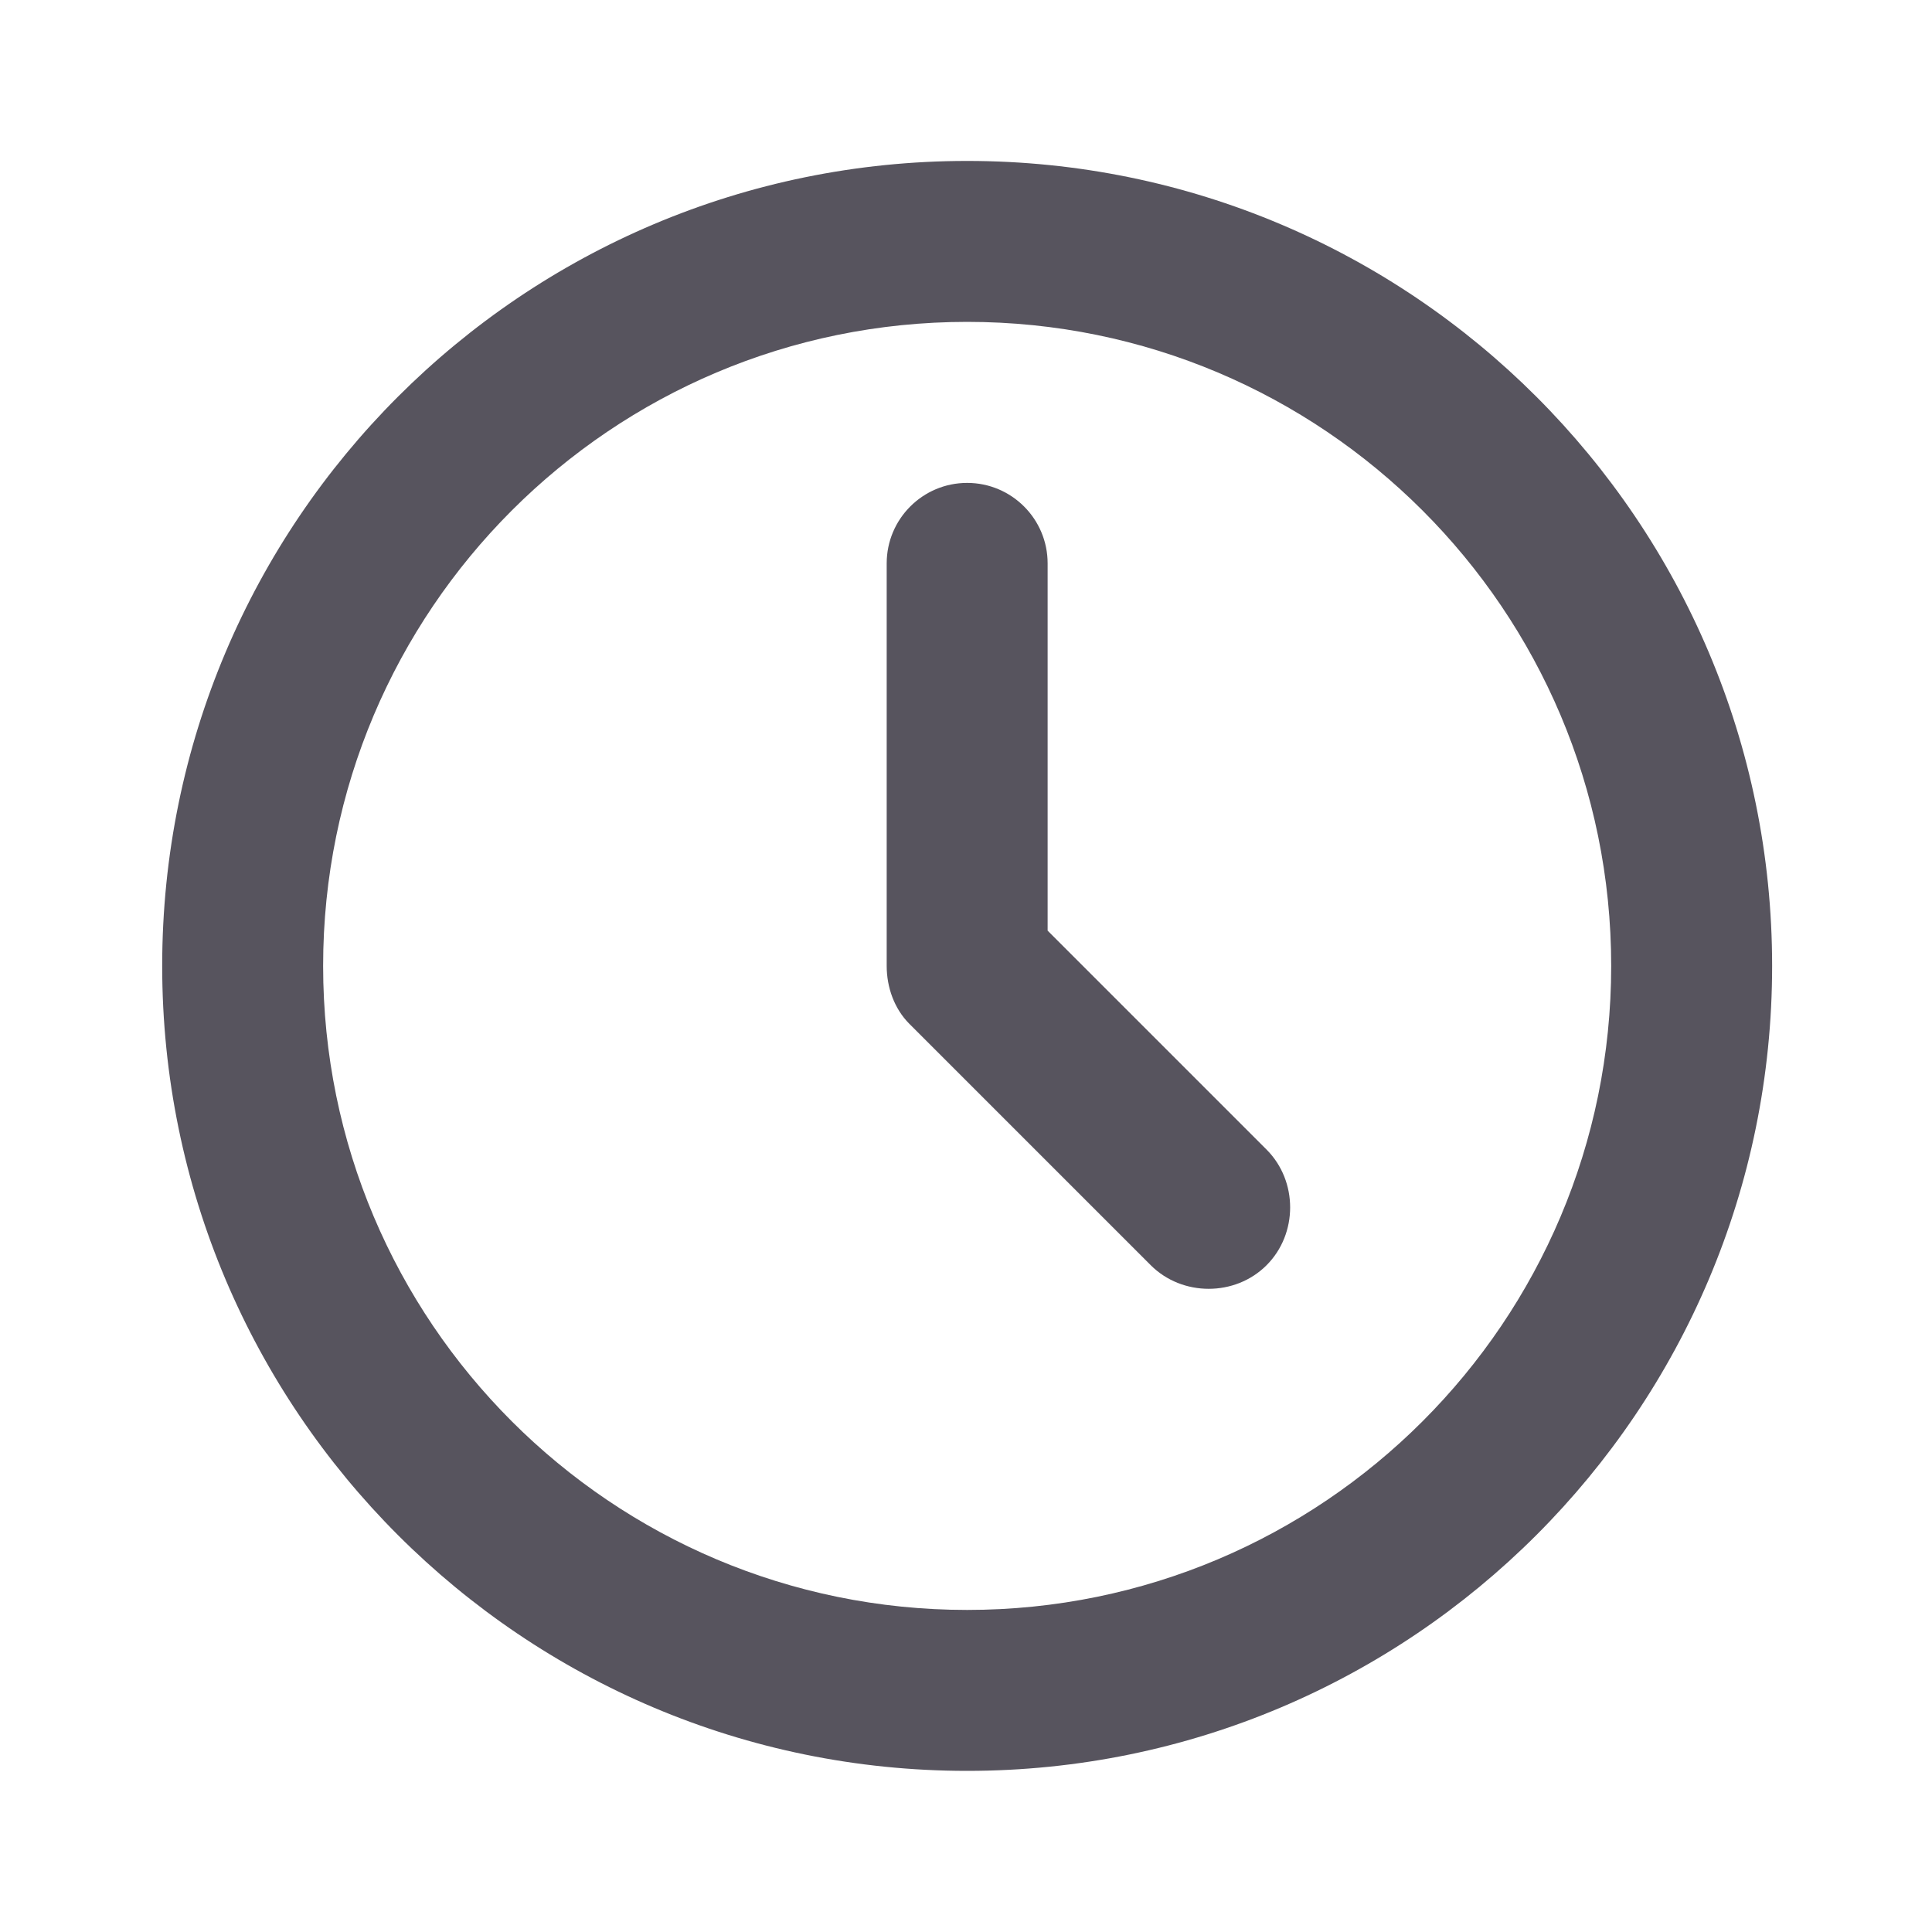 <svg width="20" height="20" viewBox="0 0 20 20" fill="none" xmlns="http://www.w3.org/2000/svg">
<g id="clock">
<path id="Vector" d="M10.012 1.666C5.41 1.666 1.679 5.396 1.679 9.999C1.679 14.601 5.41 18.332 10.012 18.332C14.614 18.332 18.345 14.601 18.345 9.999C18.345 5.396 14.614 1.666 10.012 1.666ZM10.012 3.332C13.694 3.332 16.679 6.317 16.679 9.999C16.679 13.681 13.694 16.666 10.012 16.666C6.33 16.666 3.345 13.681 3.345 9.999C3.345 6.317 6.33 3.332 10.012 3.332ZM10.012 4.999C9.552 4.999 9.179 5.372 9.179 5.832V9.999C9.179 10.22 9.257 10.441 9.413 10.598L11.913 13.098C12.239 13.423 12.786 13.423 13.111 13.098C13.437 12.772 13.437 12.226 13.111 11.9L10.845 9.634V5.832C10.845 5.372 10.472 4.999 10.012 4.999Z" fill="#57545E"/>
</g>
</svg>
